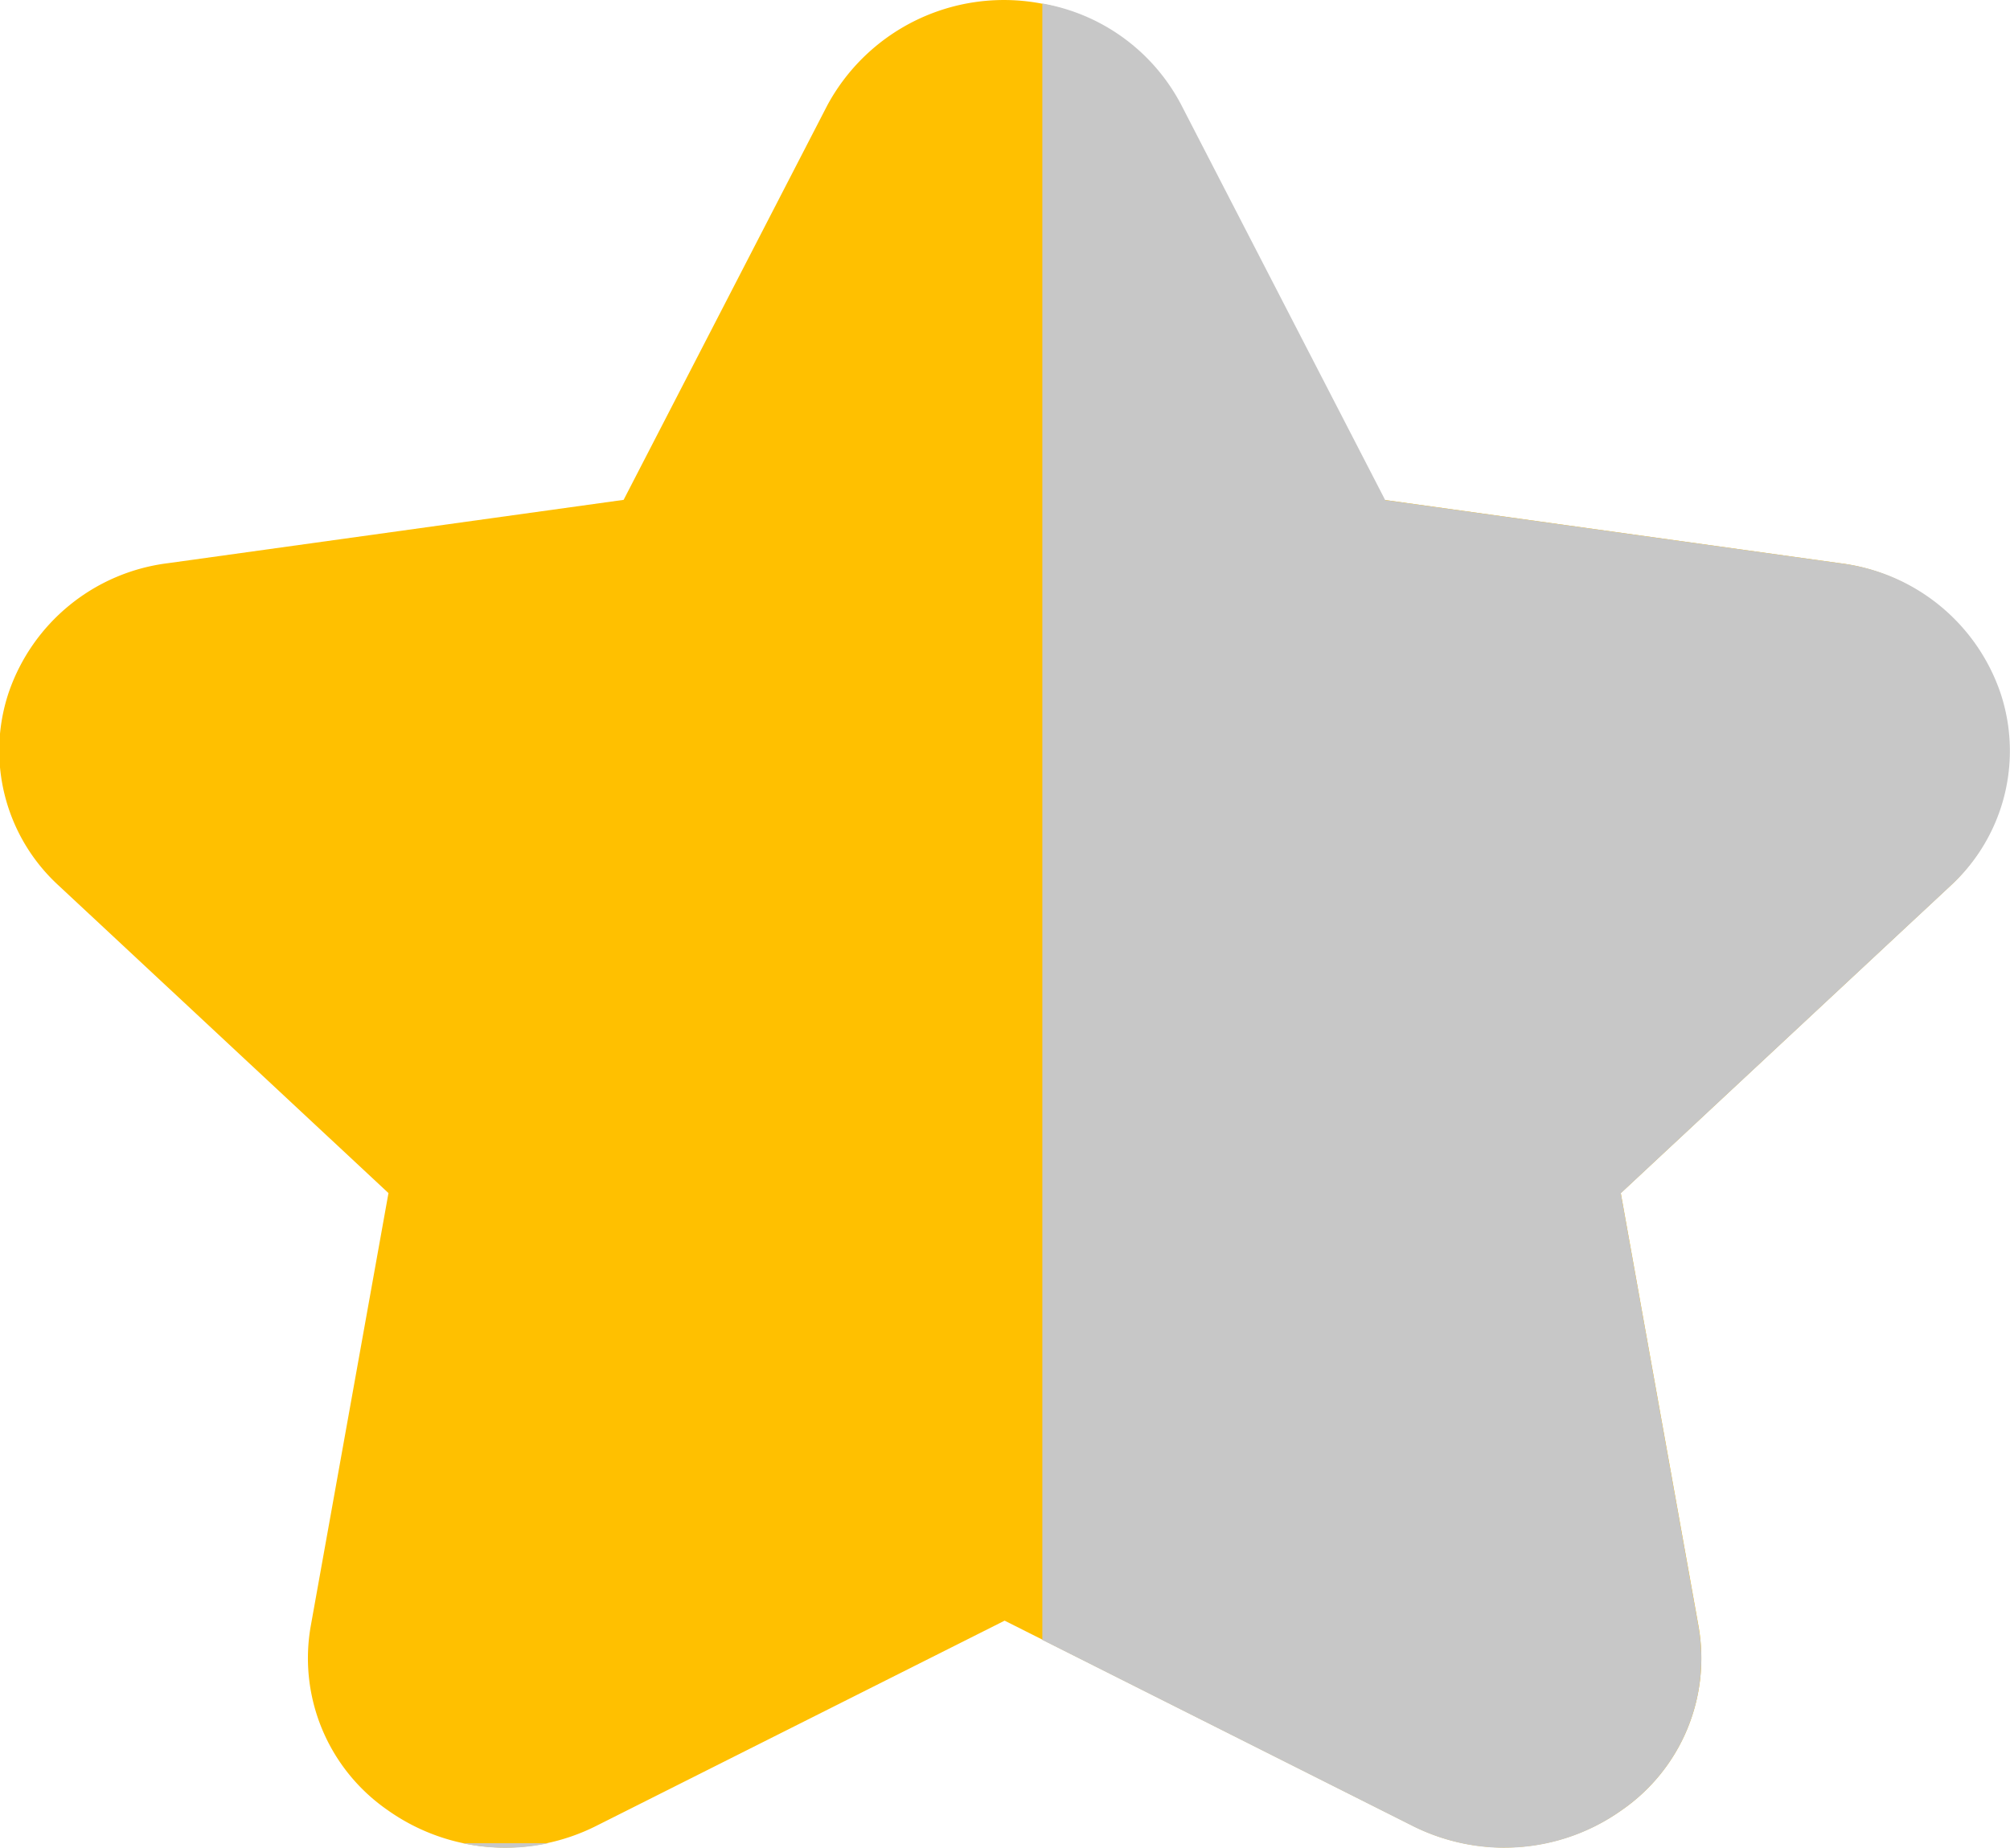<svg id="star-Filled" xmlns="http://www.w3.org/2000/svg" width="26.916" height="24.749" viewBox="0 0 26.916 24.749">
  <path id="star-Filled_1_" d="M327.615,2640.366l-4.411,4.114,1.041,5.8a2.472,2.472,0,0,1-1.029,2.464,2.72,2.72,0,0,1-2.8.209l-5.463-2.746-5.463,2.746a2.715,2.715,0,0,1-2.8-.209,2.474,2.474,0,0,1-1.029-2.464l1.041-5.8-4.411-4.114a2.451,2.451,0,0,1-.676-2.586,2.591,2.591,0,0,1,2.136-1.737l6.1-.848,2.729-5.287a2.687,2.687,0,0,1,4.726,0l2.728,5.287,6.1.848a2.59,2.59,0,0,1,2.135,1.737A2.449,2.449,0,0,1,327.615,2640.366Z" transform="translate(-301.5 -2628.5)" fill="#ffc000"/>
  <path id="Subtraction_2" data-name="Subtraction 2" d="M-5520.69-1956.439a2.709,2.709,0,0,1-.571-.061h1.146A2.74,2.74,0,0,1-5520.69-1956.439Zm13.378,0a2.754,2.754,0,0,1-1.226-.29l-4.962-2.494v-21.918a2.6,2.6,0,0,1,1.863,1.363l2.728,5.288,6.105.848a2.592,2.592,0,0,1,2.135,1.737,2.452,2.452,0,0,1-.674,2.586l-4.411,4.113,1.04,5.8a2.468,2.468,0,0,1-1.028,2.464A2.7,2.7,0,0,1-5507.312-1956.44Z" transform="translate(5527.458 1981.188)" fill="#c7c7c7"/>
</svg>
